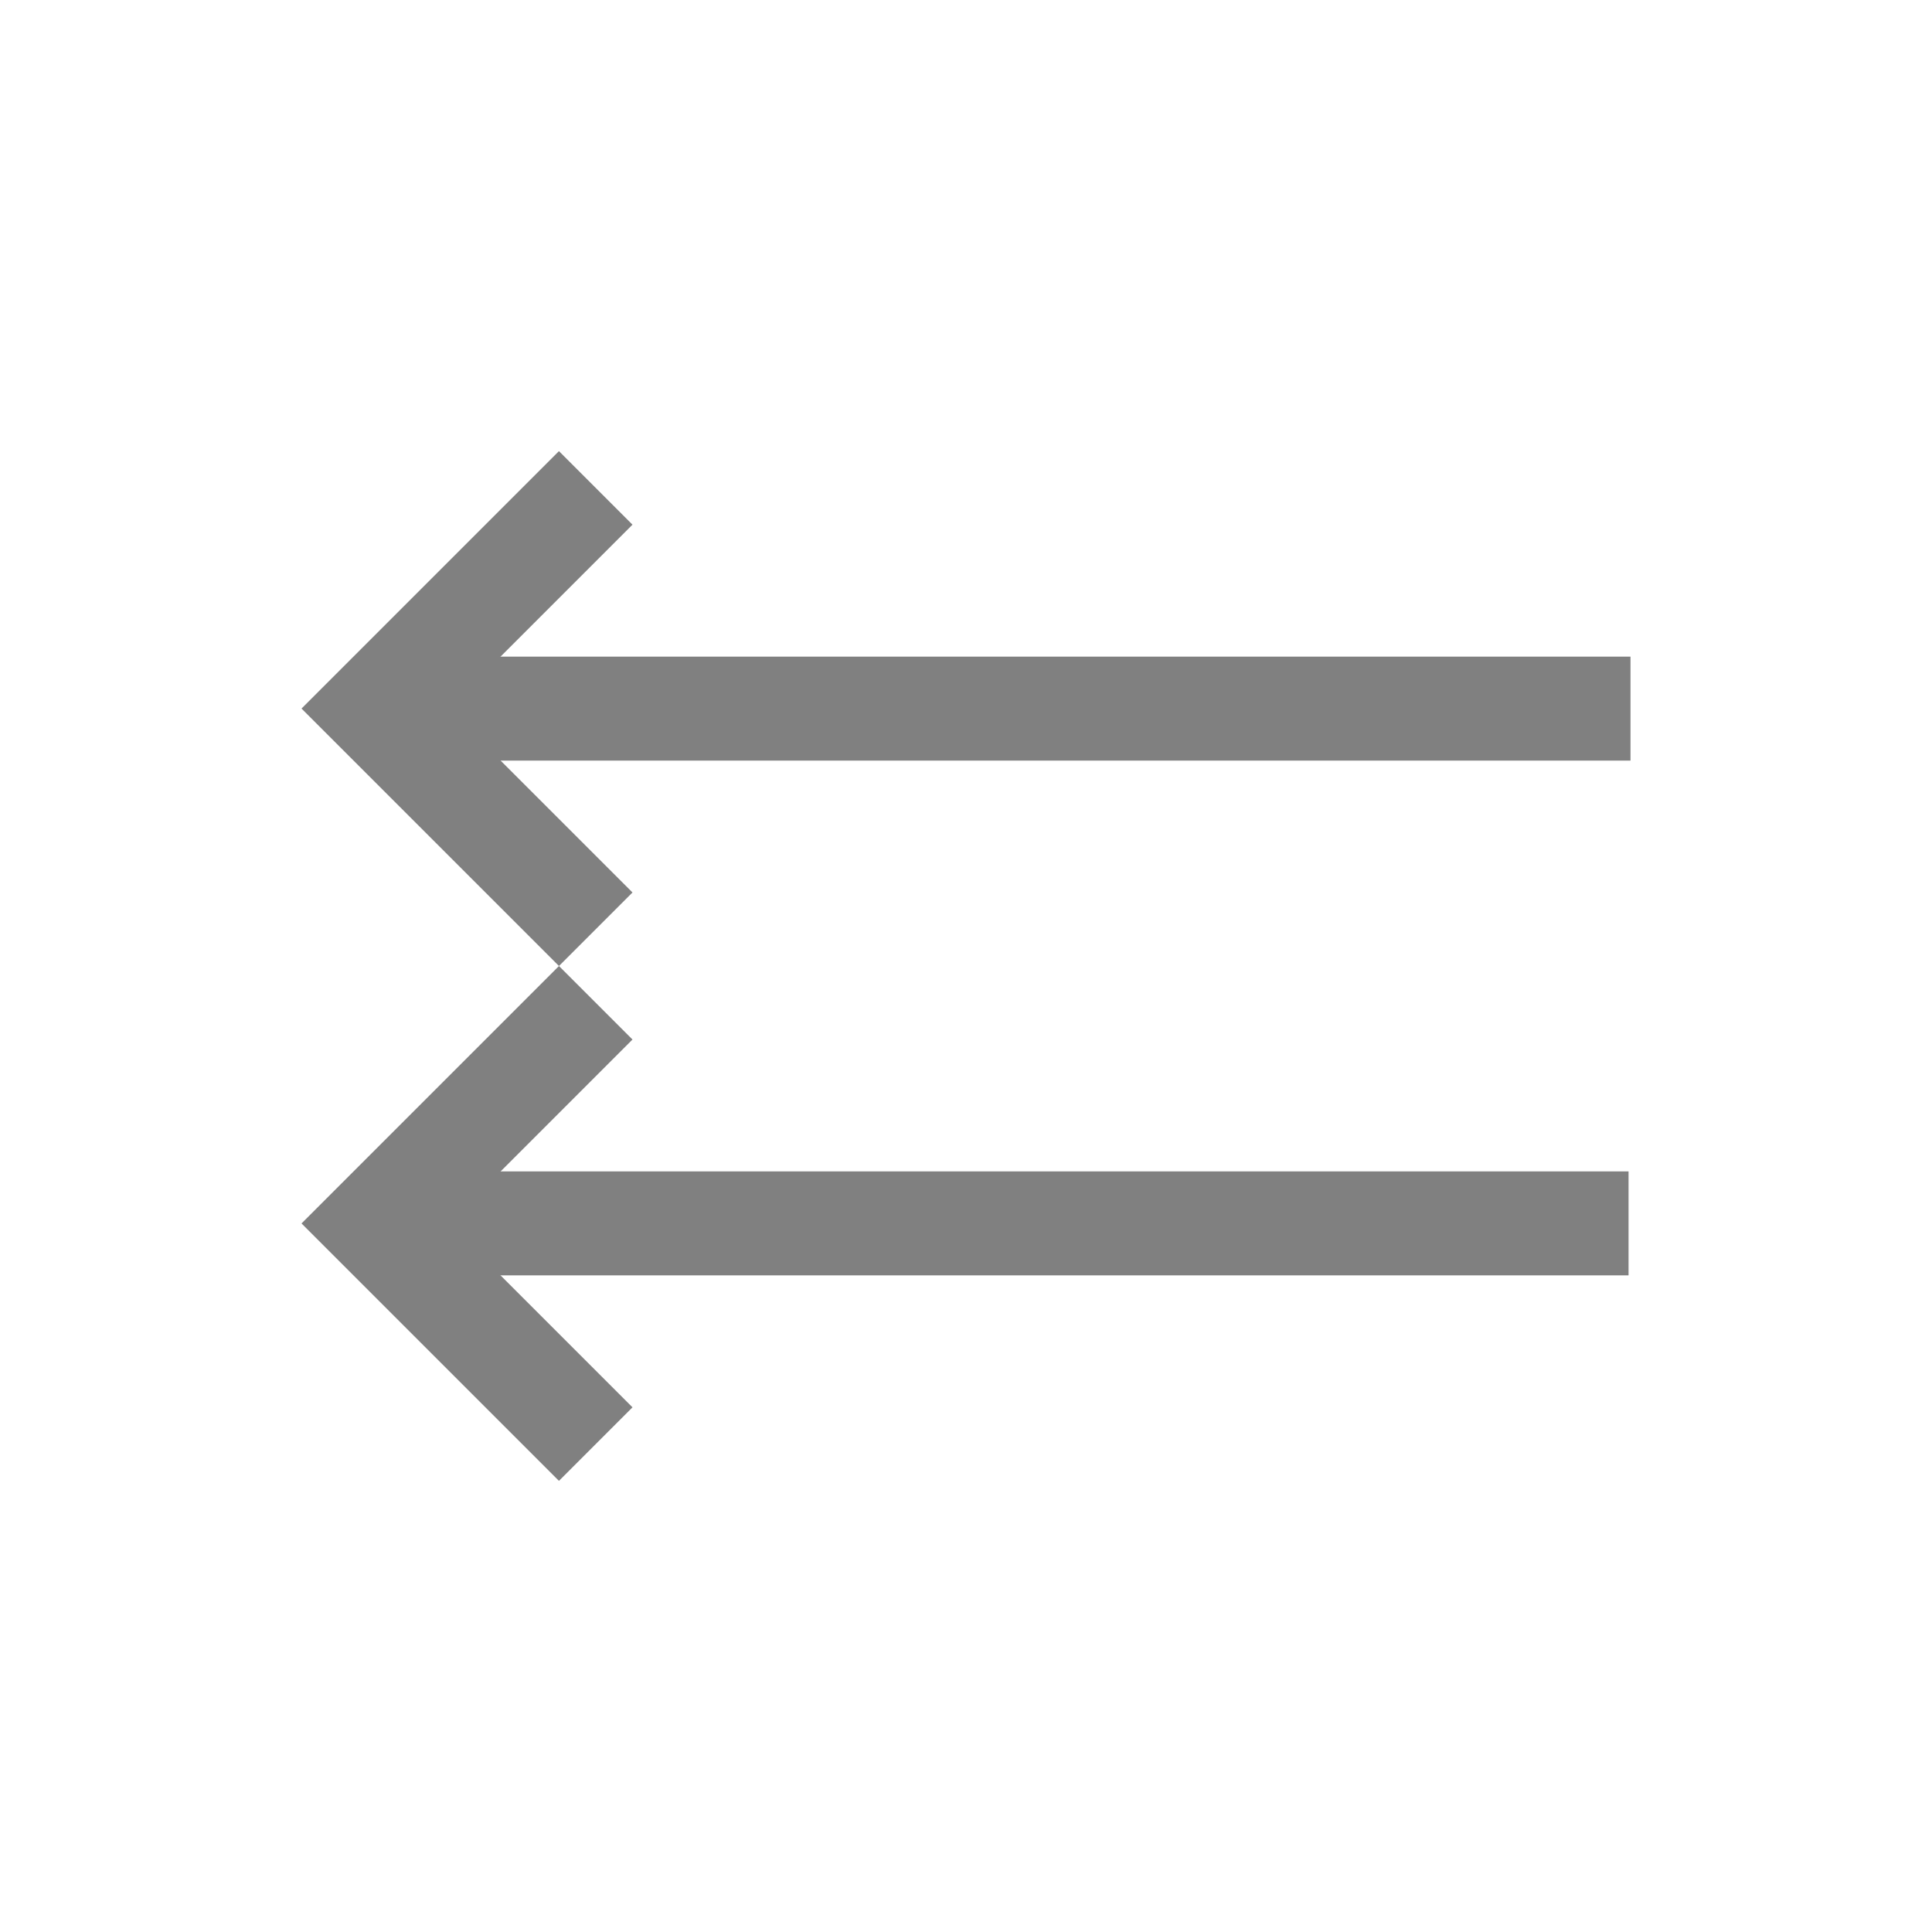 <?xml version="1.0" encoding="UTF-8" standalone="no"?>
<svg
   xmlns:dc="http://purl.org/dc/elements/1.1/"
   xmlns:cc="http://creativecommons.org/ns#"
   xmlns:rdf="http://www.w3.org/1999/02/22-rdf-syntax-ns#"
   xmlns:svg="http://www.w3.org/2000/svg"
   xmlns="http://www.w3.org/2000/svg"
   xmlns:sodipodi="http://sodipodi.sourceforge.net/DTD/sodipodi-0.dtd"
   xmlns:inkscape="http://www.inkscape.org/namespaces/inkscape"
   height="16"
   width="16"
   version="1.1"
   id="svg4"
   sodipodi:docname="media-playlist-consecutive-symbolic-rtl.svg"
   inkscape:version="0.92.3 (2405546, 2018-03-11)">
  <defs
     id="defs8">
    <clipPath
       clipPathUnits="userSpaceOnUse"
       id="clipPath827">
      <rect
         style="opacity:1;fill:#808080;fill-opacity:1;stroke:none;stroke-width:0.2;stroke-miterlimit:4;stroke-dasharray:none;stroke-opacity:1"
         id="rect829"
         width="3.368"
         height="3.176"
         x="-6.568"
         y="31.7"
         ry="0.508" />
    </clipPath>
    <clipPath
       clipPathUnits="userSpaceOnUse"
       id="clipPath1109">
      <rect
         style="opacity:1;fill:#808080;fill-opacity:1;stroke:none;stroke-width:0.2;stroke-miterlimit:4;stroke-dasharray:none;stroke-opacity:1"
         id="rect1111"
         width="3.955"
         height="3.595"
         x="27.828"
         y="1.51"
         ry="0.336"
         transform="rotate(90)" />
    </clipPath>
  </defs>
  <sodipodi:namedview
     pagecolor="#ffffff"
     bordercolor="#666666"
     borderopacity="1"
     objecttolerance="10"
     gridtolerance="10"
     guidetolerance="10"
     inkscape:pageopacity="0"
     inkscape:pageshadow="2"
     inkscape:window-width="1920"
     inkscape:window-height="1539"
     id="namedview6"
     showgrid="false"
     inkscape:zoom="11.313709"
     inkscape:cx="-10.130876"
     inkscape:cy="3.6845352"
     inkscape:window-x="0"
     inkscape:window-y="27"
     inkscape:window-maximized="0"
     inkscape:current-layer="svg4"
     showguides="false" />
  <g
     id="g826"
     transform="matrix(-1,0,0,1,16,0)">
    <path
       inkscape:connector-curvature="0"
       id="rect816-3-7-5-3"
       d="m 11.371,12.264 -0.609,-0.609 1.523,-1.523 -1.523,-1.523 0.609,-0.609 1.523,1.523 0.609,0.609 -0.609,0.609 z"
       style="opacity:1;fill:#808080;fill-opacity:1;stroke:none;stroke-width:0.456;stroke-linecap:butt;stroke-linejoin:bevel;stroke-miterlimit:4;stroke-dasharray:none;stroke-opacity:1;paint-order:fill markers stroke" />
    <path
       sodipodi:nodetypes="ccccccc"
       inkscape:connector-curvature="0"
       id="rect816-3-7-5-6-7-2"
       d="M 12.48,9.701 V 10.562 H 5.361 l -2.848,-10e-7 3.3e-6,-0.861 h 2.848 z"
       style="opacity:1;fill:#808080;fill-opacity:1;stroke:none;stroke-width:0.829;stroke-linecap:butt;stroke-linejoin:bevel;stroke-miterlimit:4;stroke-dasharray:none;stroke-opacity:1;paint-order:fill markers stroke" />
    <path
       inkscape:connector-curvature="0"
       id="rect816-3-7-5-3-5"
       d="m 11.371,3.736 -0.609,0.609 1.523,1.523 -1.523,1.523 0.609,0.609 1.523,-1.523 0.609,-0.609 -0.609,-0.609 z"
       style="opacity:1;fill:#808080;fill-opacity:1;stroke:none;stroke-width:0.456;stroke-linecap:butt;stroke-linejoin:bevel;stroke-miterlimit:4;stroke-dasharray:none;stroke-opacity:1;paint-order:fill markers stroke" />
    <path
       sodipodi:nodetypes="ccccccc"
       inkscape:connector-curvature="0"
       id="rect816-3-7-5-6-7-2-9"
       d="M 12.464,6.299 V 5.438 H 5.345 l -2.848,1e-6 3.3e-6,0.861 h 2.848 z"
       style="opacity:1;fill:#808080;fill-opacity:1;stroke:none;stroke-width:0.829;stroke-linecap:butt;stroke-linejoin:bevel;stroke-miterlimit:4;stroke-dasharray:none;stroke-opacity:1;paint-order:fill markers stroke" />
  </g>
</svg>
